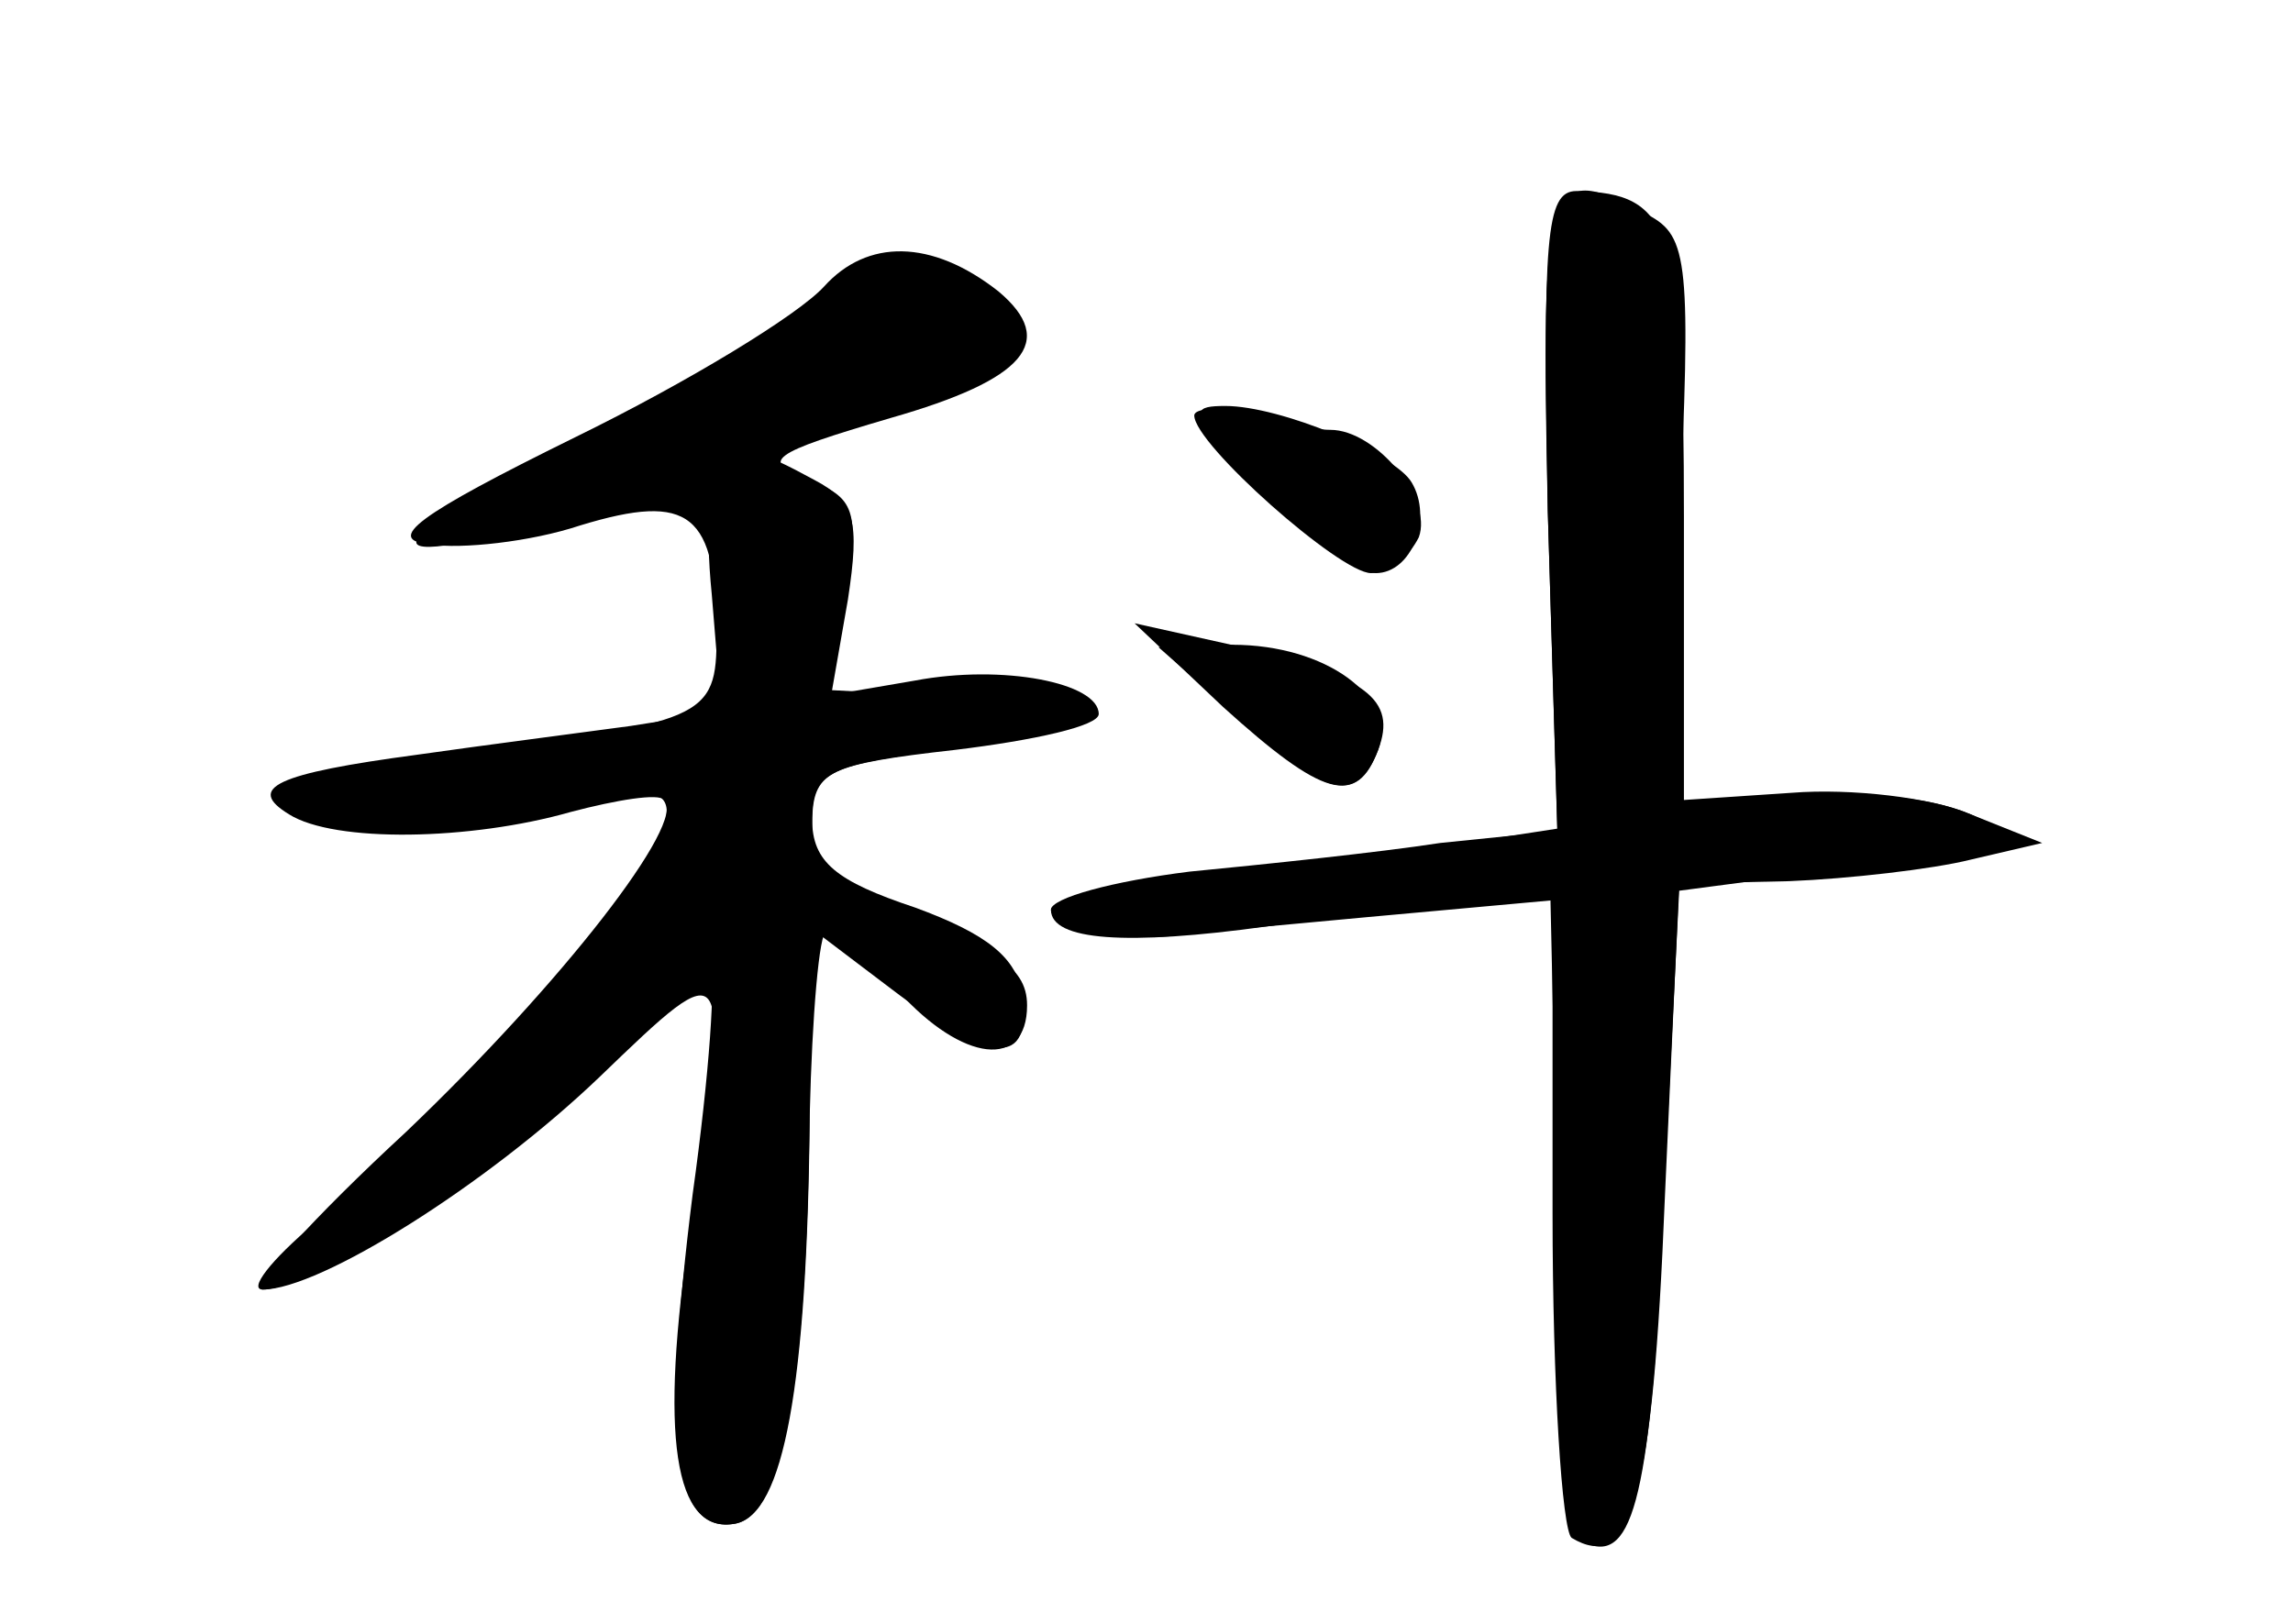 <?xml version="1.0" standalone="no"?>
<!DOCTYPE svg PUBLIC "-//W3C//DTD SVG 20010904//EN"
 "http://www.w3.org/TR/2001/REC-SVG-20010904/DTD/svg10.dtd">
<svg version="1.0" xmlns="http://www.w3.org/2000/svg"
 width="96pt" height="68pt" viewBox="0 0 96 68"
 preserveAspectRatio="xMidYMid meet">
<g transform="translate(0,68) scale(0.1,-0.1)" fill="#000000" stroke="none">
<g id="part-0" class="char-part">
  <path d="M648 466 l4 -134 -49 -5 c-26 -4 -74 -9 -105 -12 -32 -4 -58 -11 -58
-16 0 -7 27 -13 51 -11 3 1 40 4 82 8 l77 7 0 -131 c0 -72 4 -133 8 -136 25
-15 34 17 39 142 l6 132 46 1 c25 1 60 5 76 9 l30 7 -30 12 c-16 7 -50 11 -75
9 l-45 -3 0 118 c0 122 -5 136 -45 137 -13 0 -14 -20 -12 -134z"/>
  <path d="M345 560 c-11 -12 -57 -40 -104 -63 -67 -33 -80 -43 -61 -45 13 -2
42 1 63 8 46 14 57 5 57 -46 0 -35 -4 -37 -117 -50 -66 -7 -81 -19 -38 -30 24
-6 49 -3 109 12 37 9 33 -10 -11 -65 -44 -54 -66 -76 -111 -113 -19 -16 -28
-28 -22 -28 24 0 131 72 156 106 15 19 29 32 31 30 3 -3 0 -46 -7 -96 -13
-103 -8 -143 18 -138 20 4 30 57 31 171 1 42 4 77 7 77 4 0 17 -11 30 -25 27
-30 54 -33 54 -6 0 17 -15 26 -72 45 -11 3 -18 15 -18 30 0 22 5 25 48 31 74
10 82 19 18 23 l-58 3 6 40 c6 35 4 41 -16 48 -20 8 -16 11 35 26 56 16 70 32
45 53 -28 22 -55 22 -73 2z"/>
  <path d="M500 506 c0 -12 61 -66 74 -66 8 0 16 7 20 15 6 16 -18 45 -37 45 -7
0 -22 3 -34 6 -13 4 -23 3 -23 0z"/>
  <path d="M518 380 c37 -34 50 -37 59 -14 8 22 -22 44 -61 44 l-31 -1 33 -29z"/>
</g>
<g id="part-1" class="char-part">
  <path d="M331 545 c-16 -14 -63 -41 -103 -60 -97 -46 -58 -45 80 1 123 42 135
49 108 70 -28 20 -50 17 -85 -11z"/>
</g>
<g id="part-2" class="char-part">
  <path d="M304 484 c-7 -3 -9 -23 -6 -53 l4 -49 -38 -6 c-22 -3 -61 -8 -89 -12
-60 -8 -72 -14 -54 -25 19 -12 76 -11 118 1 19 5 37 8 39 5 10 -9 -43 -77
-108 -139 -39 -36 -66 -66 -60 -66 24 0 94 44 141 89 55 53 55 53 38 -63 -13
-87 -7 -129 19 -124 20 4 30 60 31 176 l1 73 33 -25 c42 -32 59 -33 55 -3 -2
16 -15 26 -45 37 -33 11 -43 19 -43 37 0 20 7 23 60 29 33 4 60 10 60 15 0 13
-40 21 -77 14 l-35 -6 7 40 c5 33 3 41 -14 50 -11 6 -21 11 -23 10 -2 0 -8 -3
-14 -5z"/>
</g>
<g id="part-3" class="char-part">
  <path d="M511 493 c21 -27 53 -52 65 -53 15 0 24 23 15 38 -7 12 -55 32 -78
32 -13 0 -14 -2 -2 -17z"/>
  <path d="M512 384 c42 -38 56 -42 65 -18 8 21 -5 31 -57 43 l-45 10 37 -35z"/>
</g>
<g id="part-4" class="char-part">
  <path d="M648 466 l4 -133 -39 -6 c-21 -3 -68 -9 -105 -13 -38 -4 -68 -10 -68
-15 0 -13 32 -15 90 -7 30 4 69 10 87 12 l32 5 3 -136 c2 -90 7 -138 14 -140
19 -6 26 27 31 153 l6 121 76 10 c73 9 75 9 46 22 -19 8 -47 10 -79 5 l-49 -6
6 121 c5 111 4 122 -13 131 -43 23 -45 17 -42 -124z"/>
</g>
</g>
</svg>